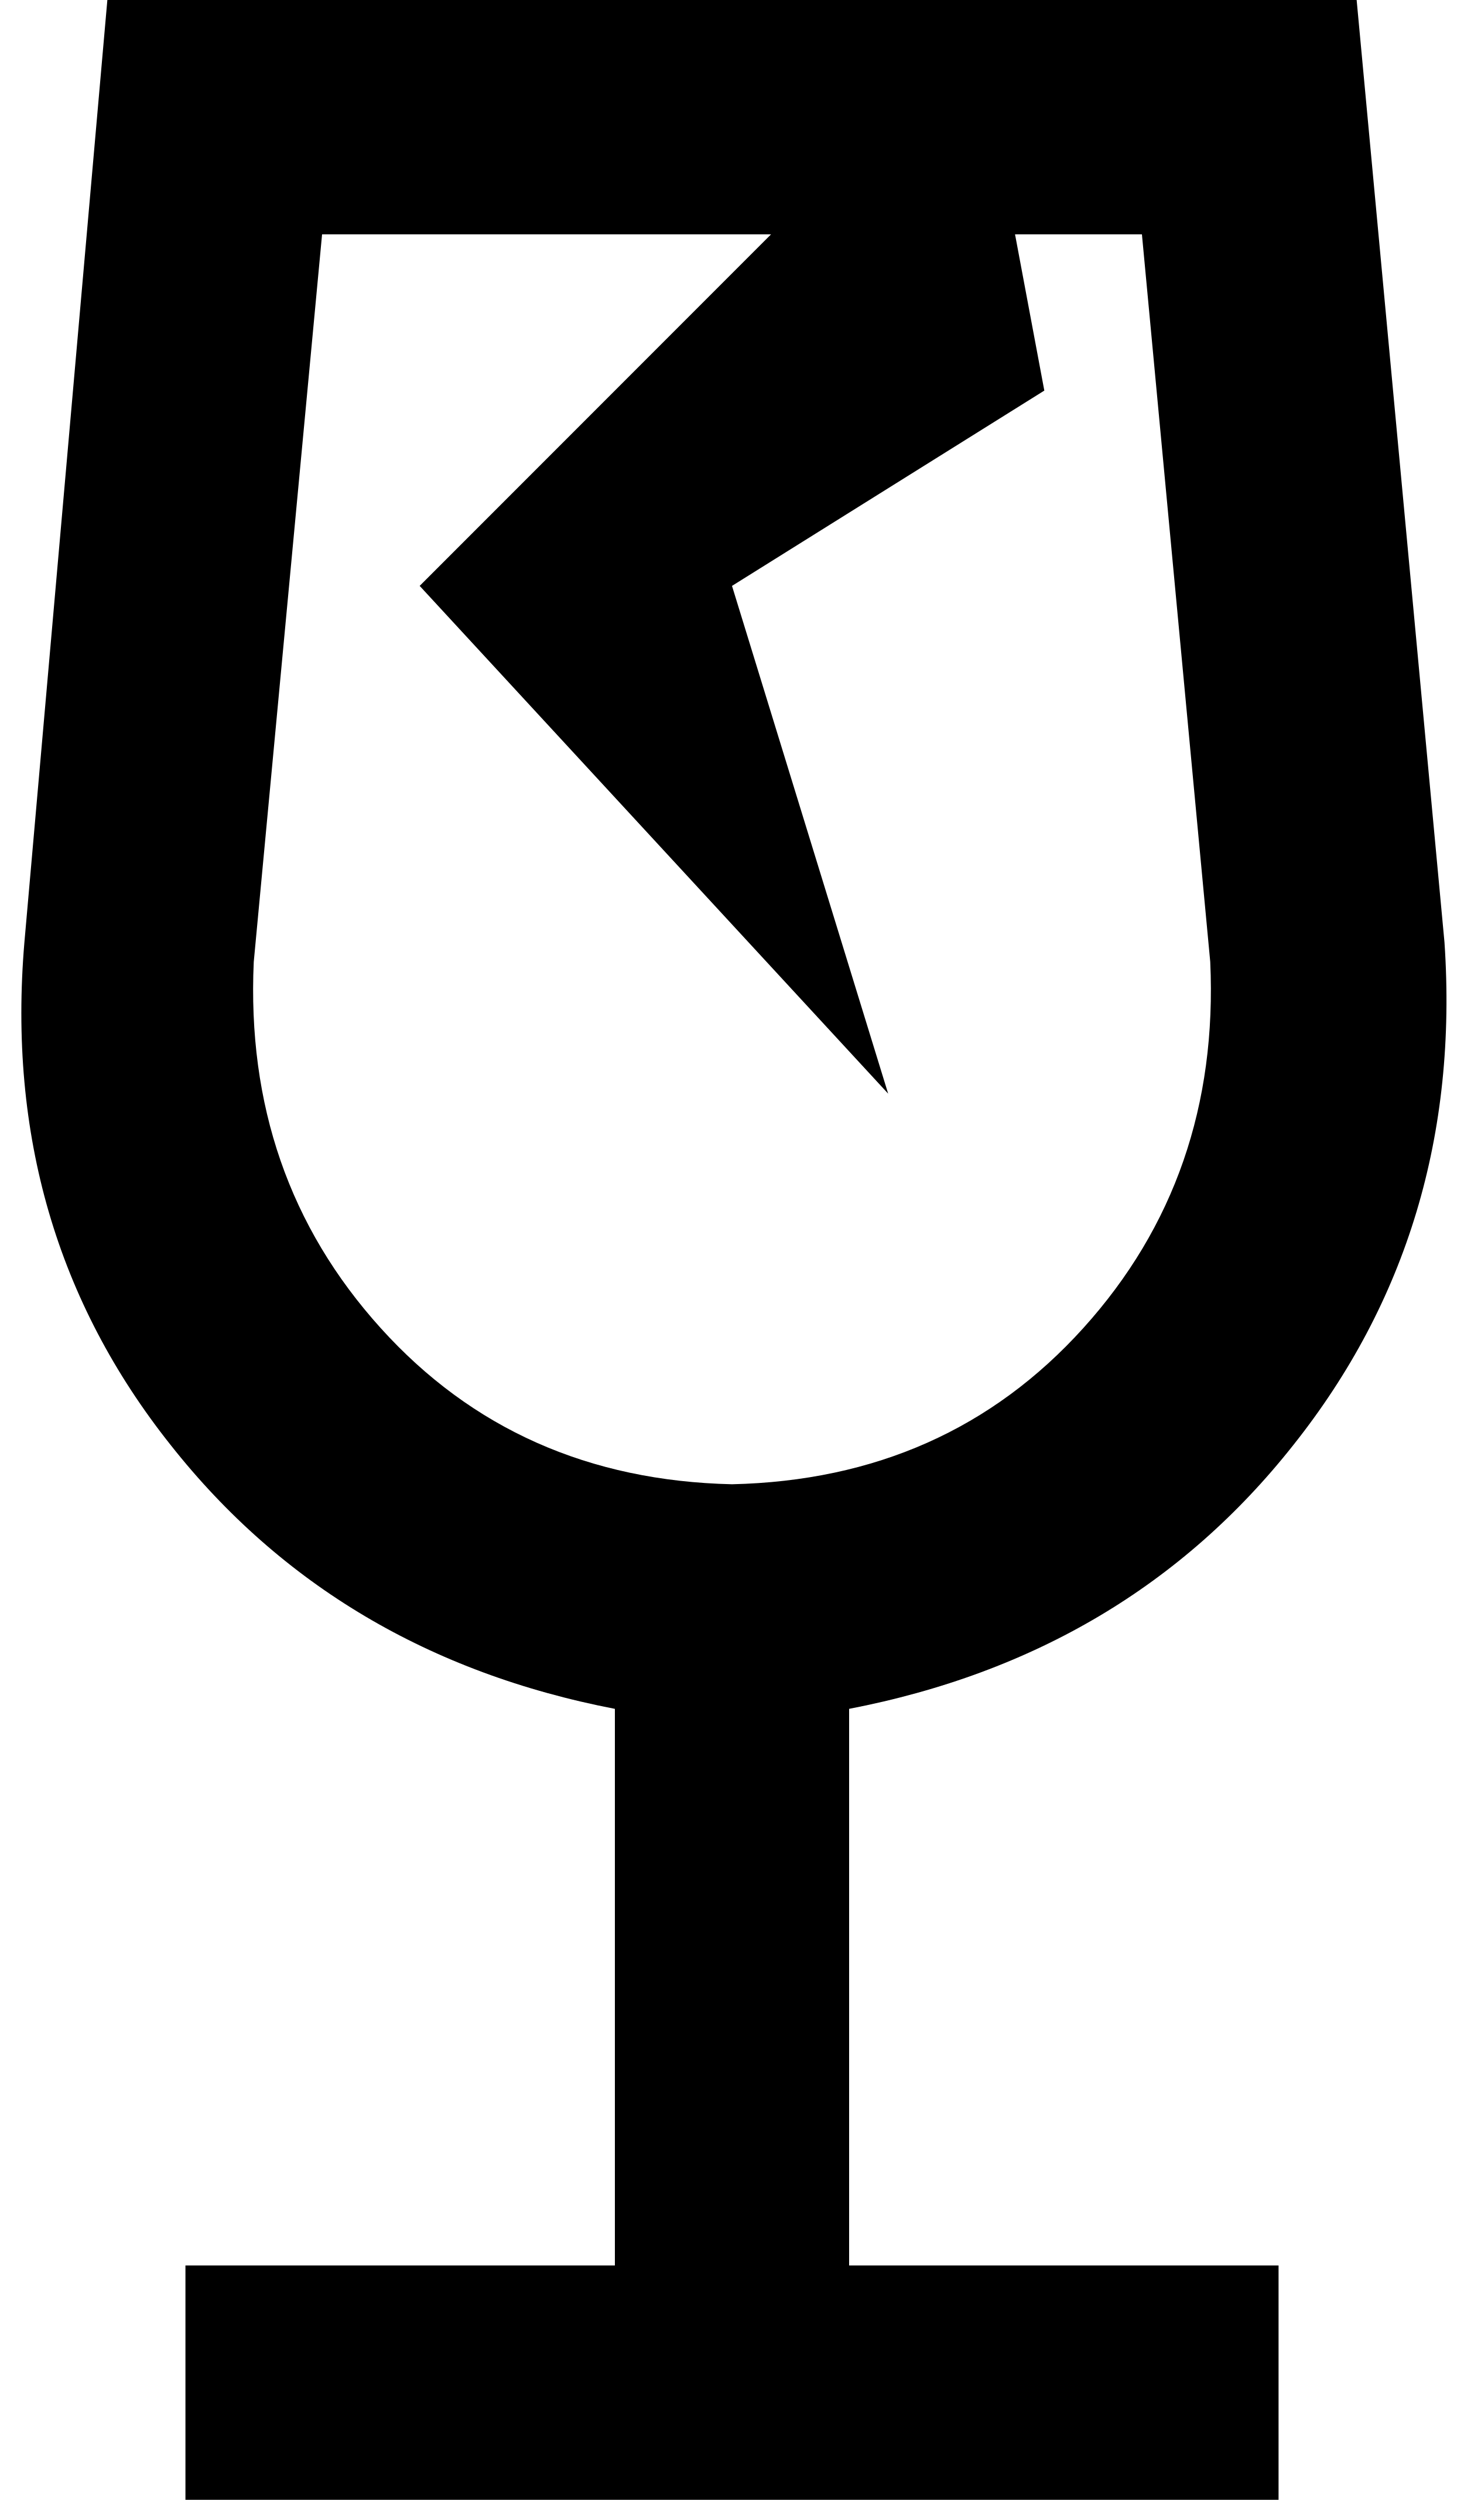 <svg viewBox="0 0 300 512">
  <path
    d="M 66 48 L 158 48 L 86 120 L 182 224 L 150 120 L 214 80 L 208 48 L 234 48 L 248 197 Q 250 241 222 272 Q 194 303 150 304 Q 106 303 78 272 Q 50 241 52 197 L 66 48 L 66 48 Z M 126 0 L 22 0 L 5 193 Q 0 252 35 296 Q 69 339 126 350 L 126 464 L 38 464 L 38 512 L 150 512 L 262 512 L 262 464 L 174 464 L 174 350 Q 231 339 265 296 Q 300 252 296 193 L 278 0 L 198 0 L 126 0 L 126 0 Z"
  />
</svg>
